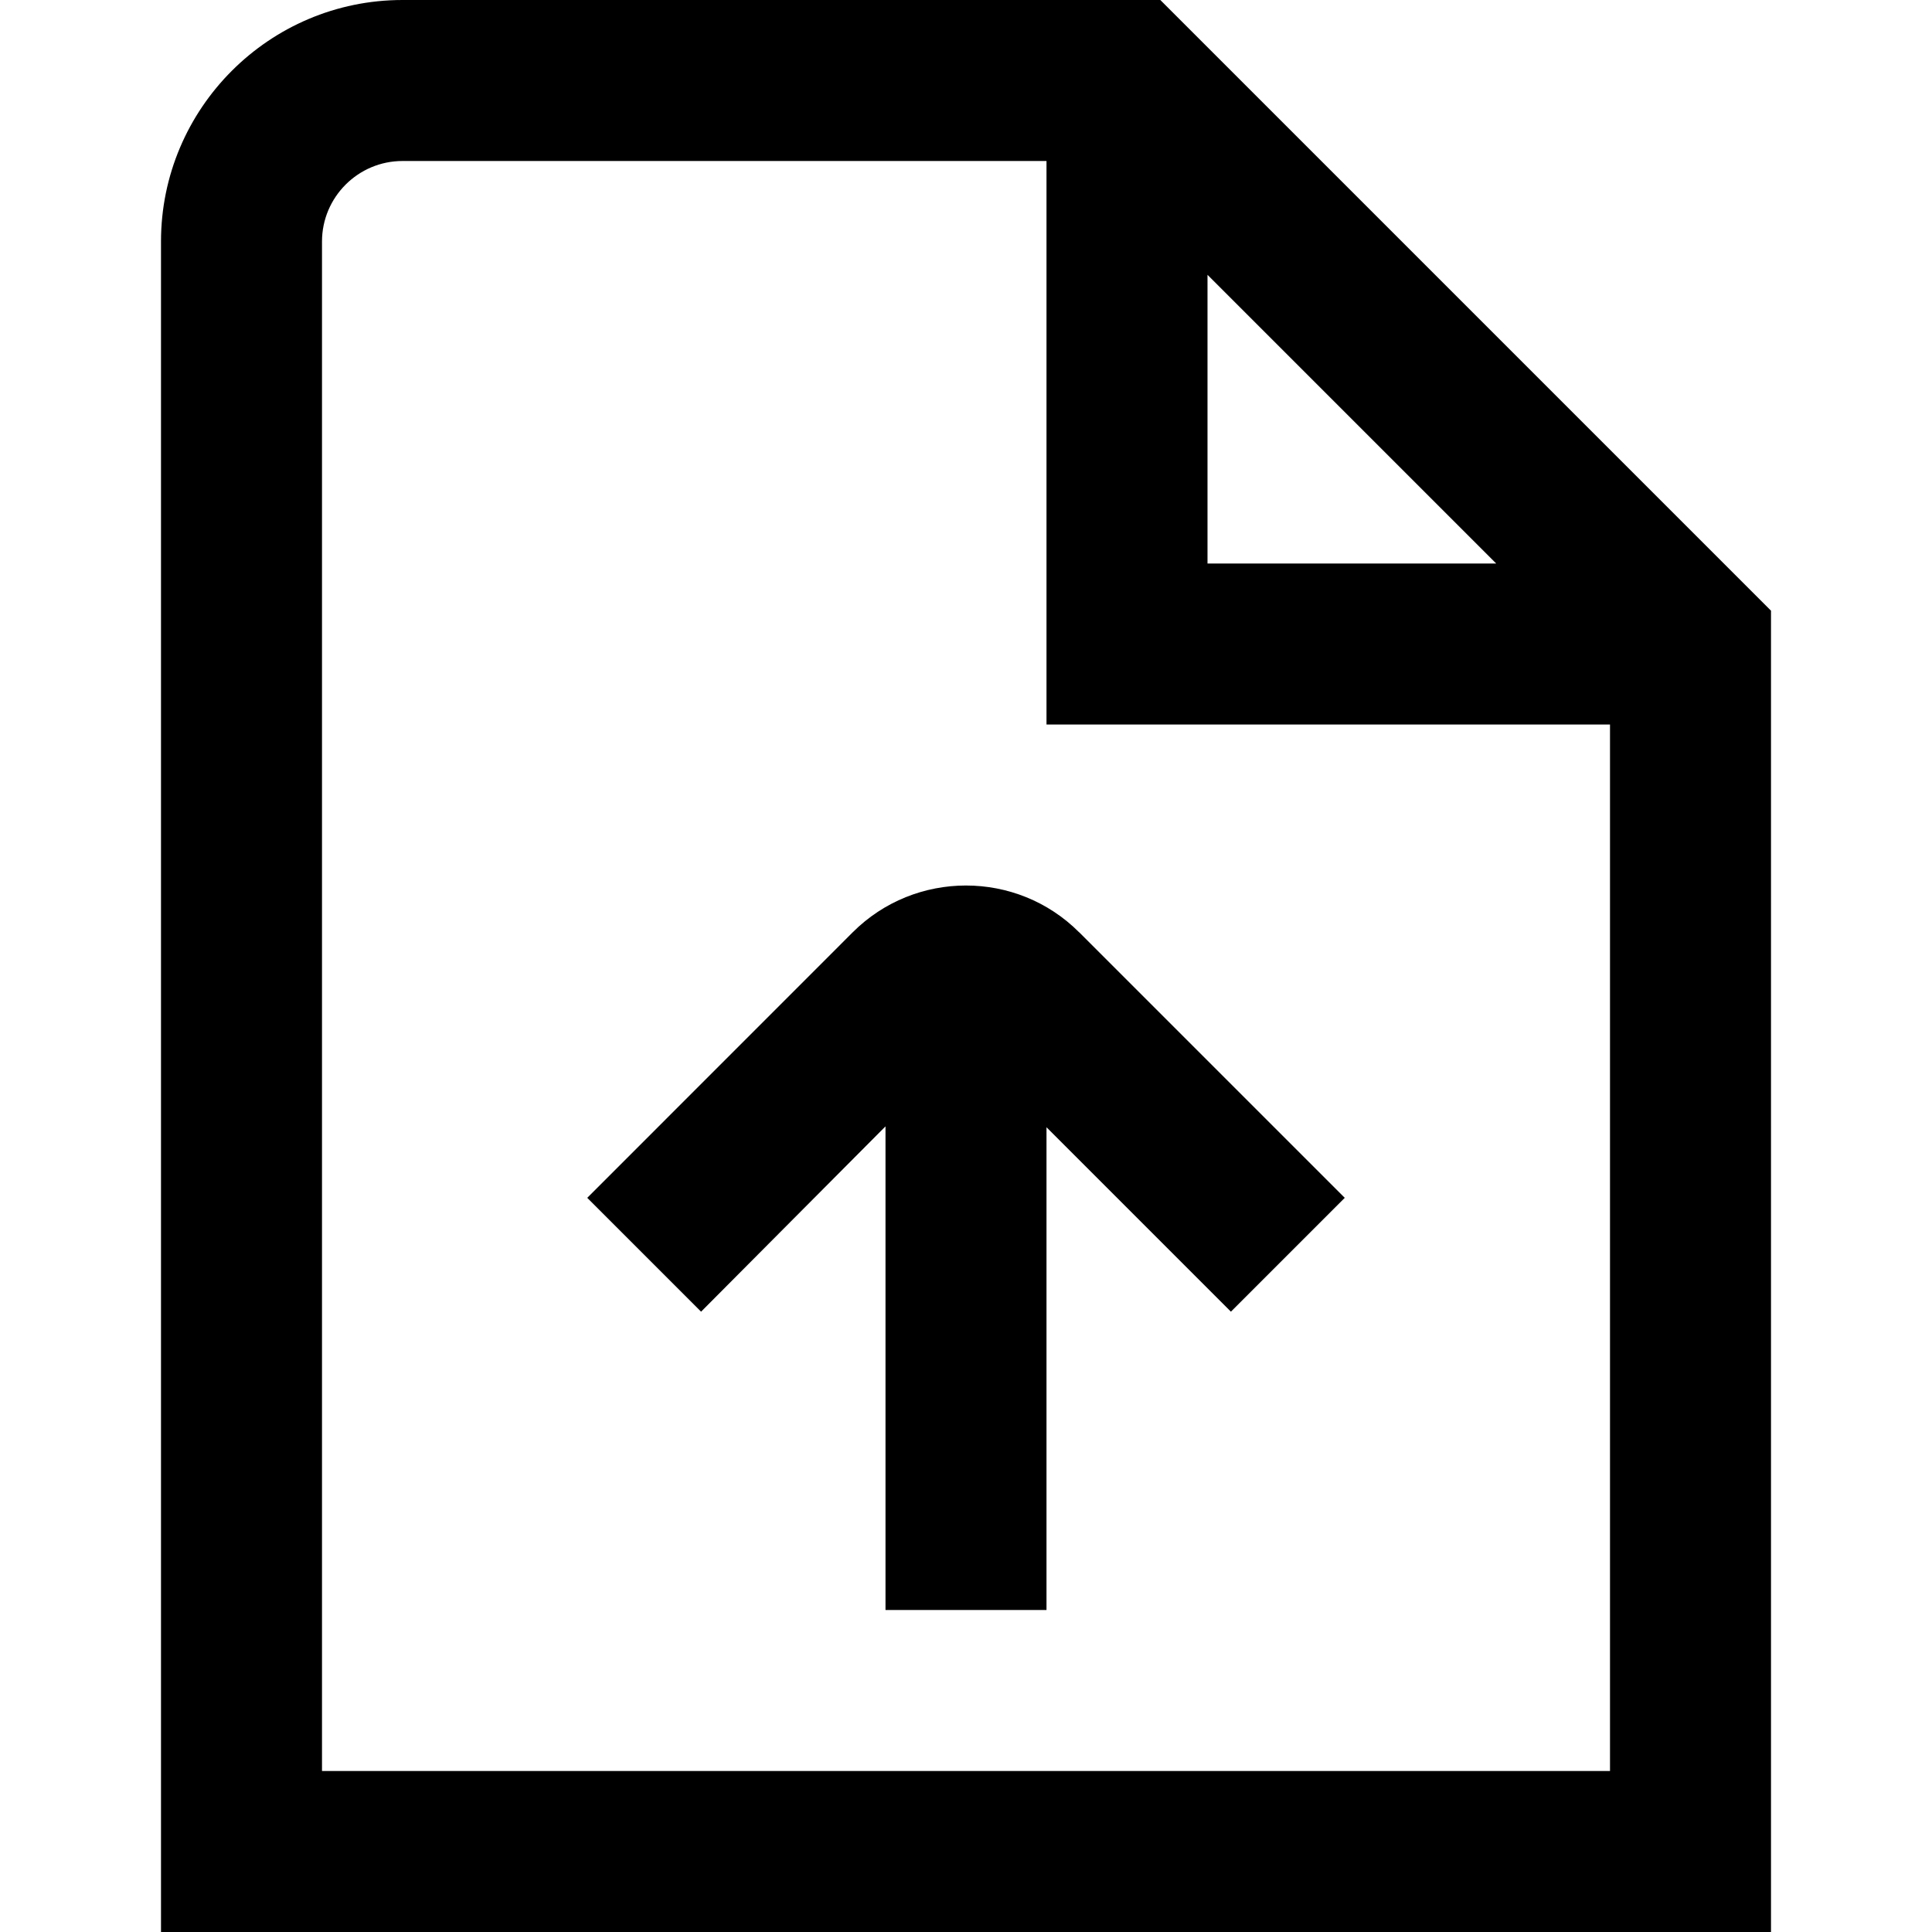 <?xml version="1.0" encoding="UTF-8"?>
<svg xmlns="http://www.w3.org/2000/svg" id="Layer_1" data-name="Layer 1" viewBox="0 0 24 24" width="512" height="512"><path d="m14.414,0H5c-1.654,0-3,1.346-3,3v21h20V7.586L14.414,0Zm.586,3.414l3.586,3.586h-3.586v-3.586Zm5,18.586H4V3c0-.551.449-1,1-1h8v7h7v13Zm-6.594-10.419l3.299,3.299-1.414,1.414-2.291-2.291v5.997h-2v-6.008l-2.291,2.302-1.414-1.414,3.298-3.299c.775-.774,2.038-.775,2.812,0Z"/></svg>
